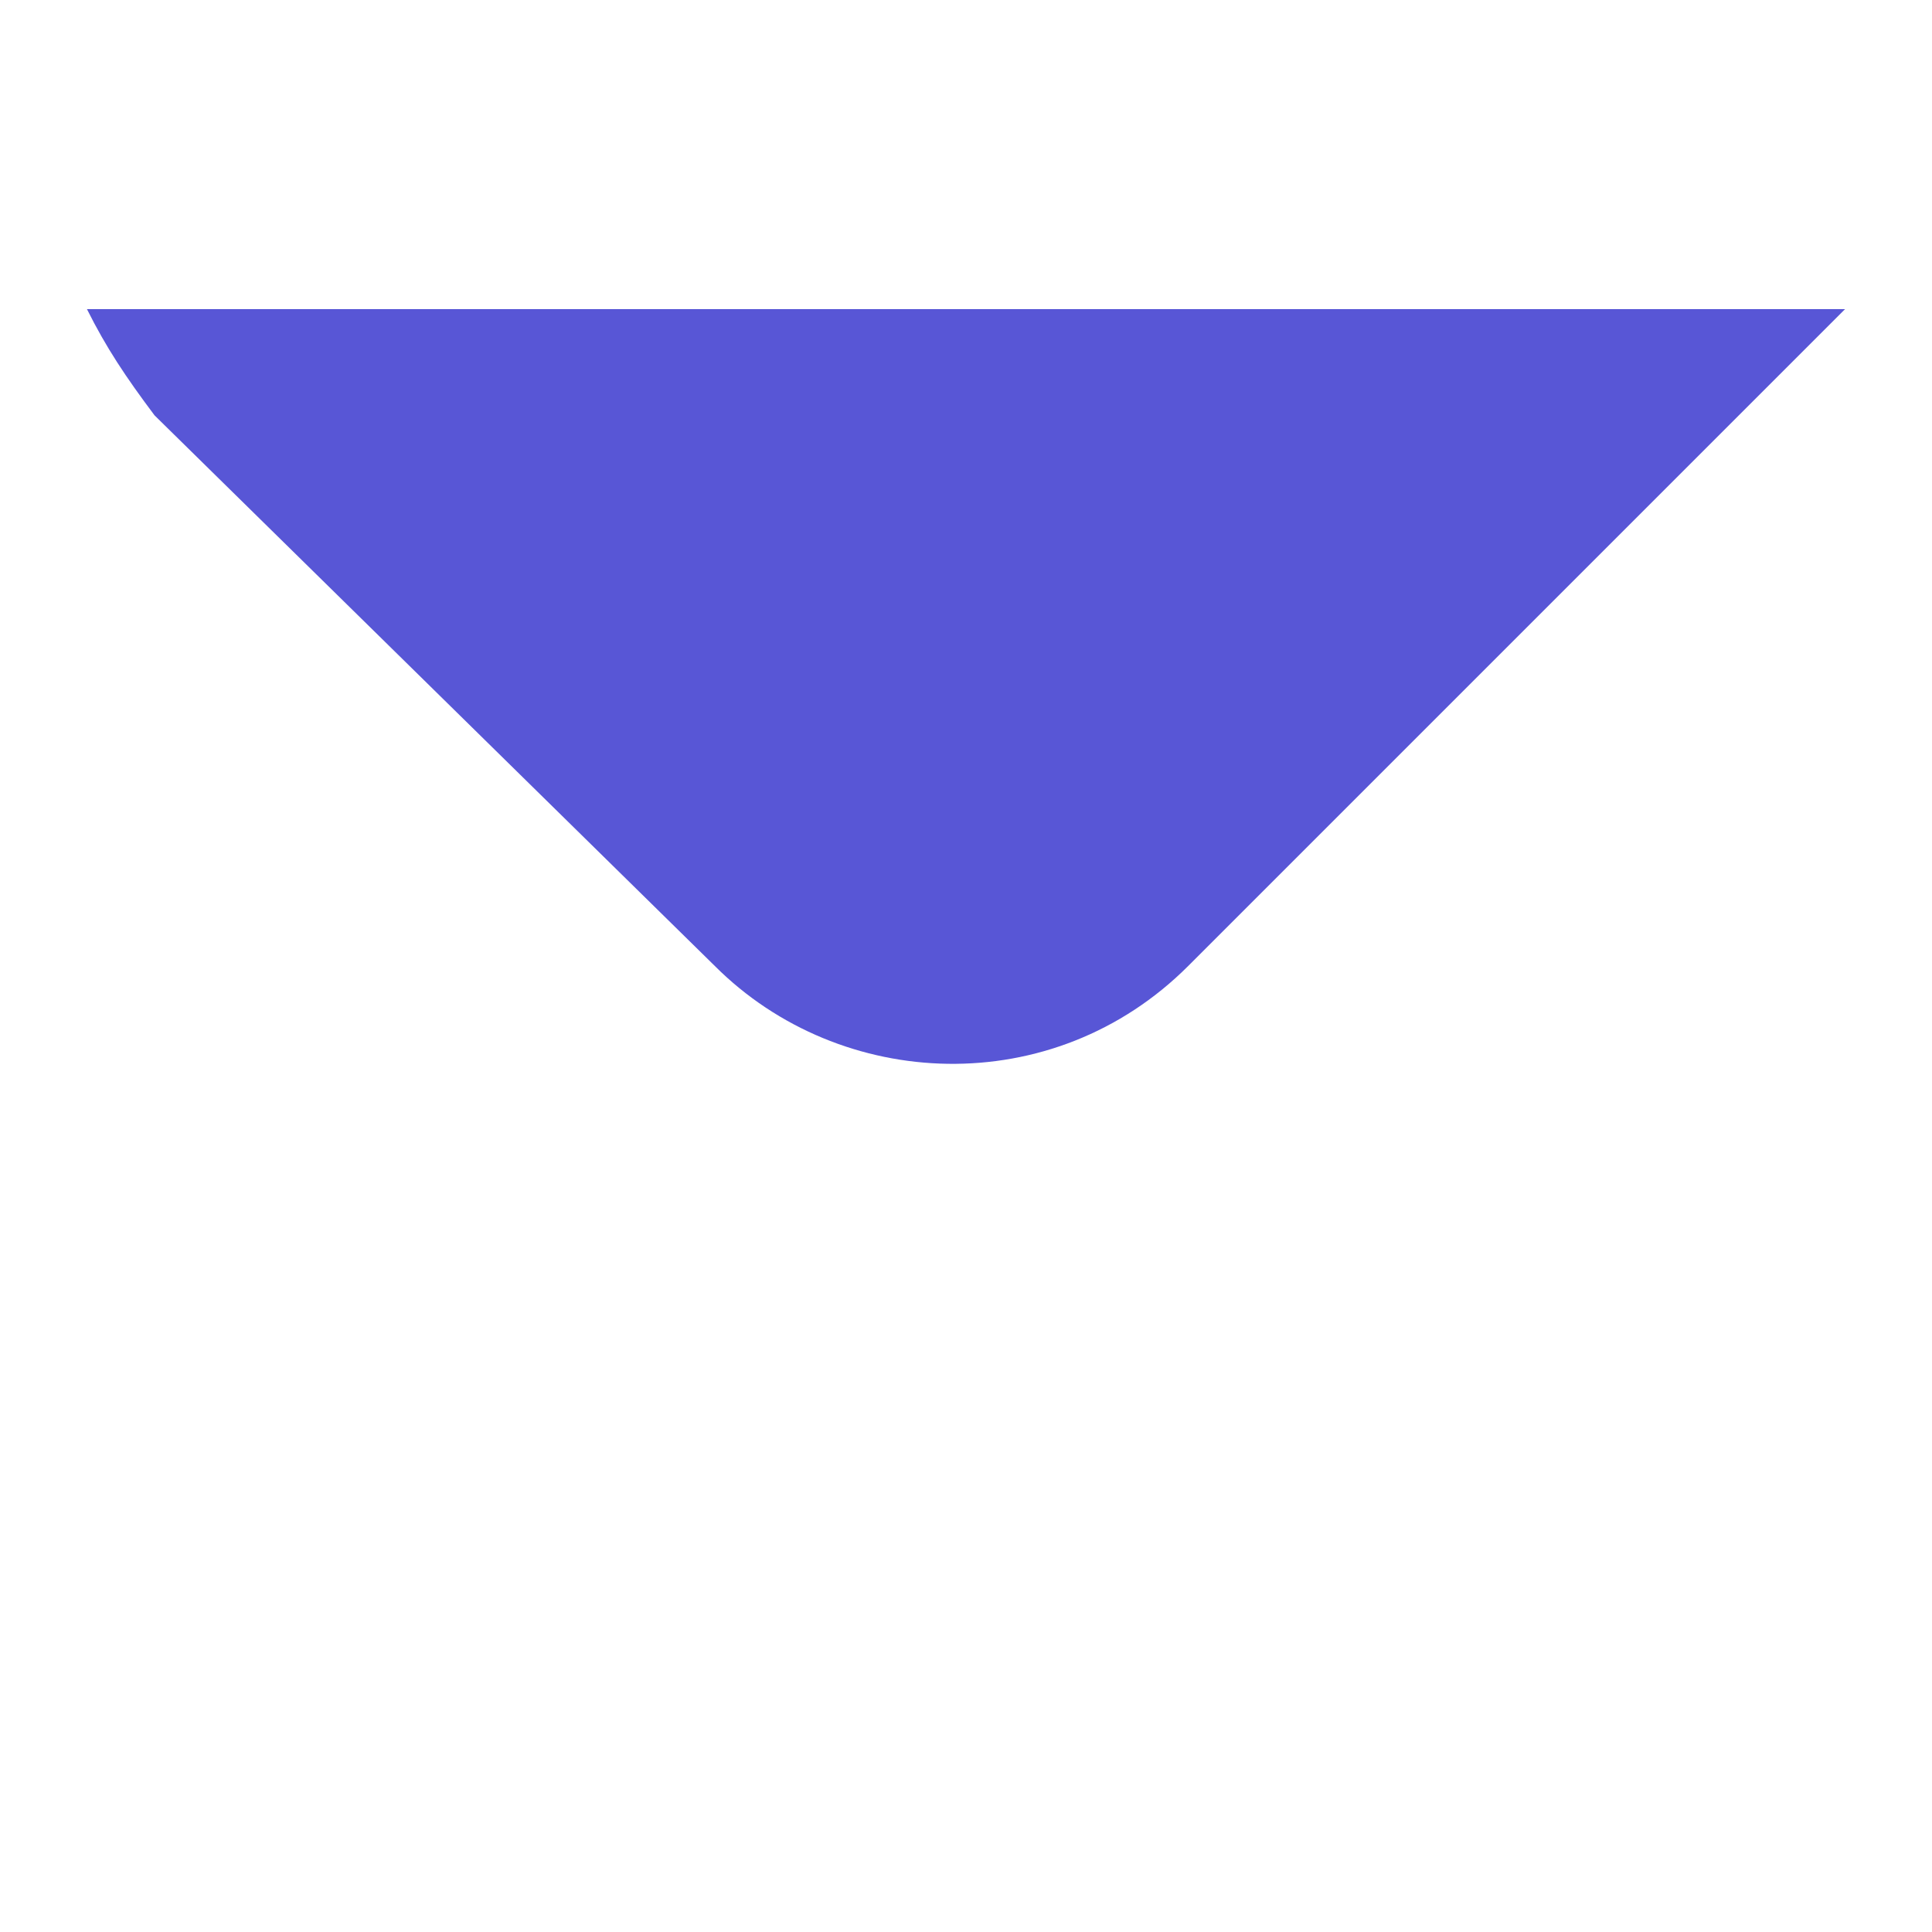<?xml version="1.0" encoding="utf-8"?>
<!-- Generator: Adobe Illustrator 23.0.1, SVG Export Plug-In . SVG Version: 6.00 Build 0)  -->
<svg version="1.1" id="Layer_1" xmlns="http://www.w3.org/2000/svg" xmlns:xlink="http://www.w3.org/1999/xlink" x="0px" y="0px"
	 viewBox="0 0 20 20" style="enable-background:new 0 0 20 20;" xml:space="preserve">
<style type="text/css">
	.st0{fill:#5856D6;}
</style>
<path id="b_2_" class="st0" d="M0.9,3.2c0.2,0.4,0.4,0.7,0.7,1.1L7.4,10c1.3,1.3,3.5,1.4,4.9,0l0,0l6.8-6.8H0.9z"/>
</svg>
